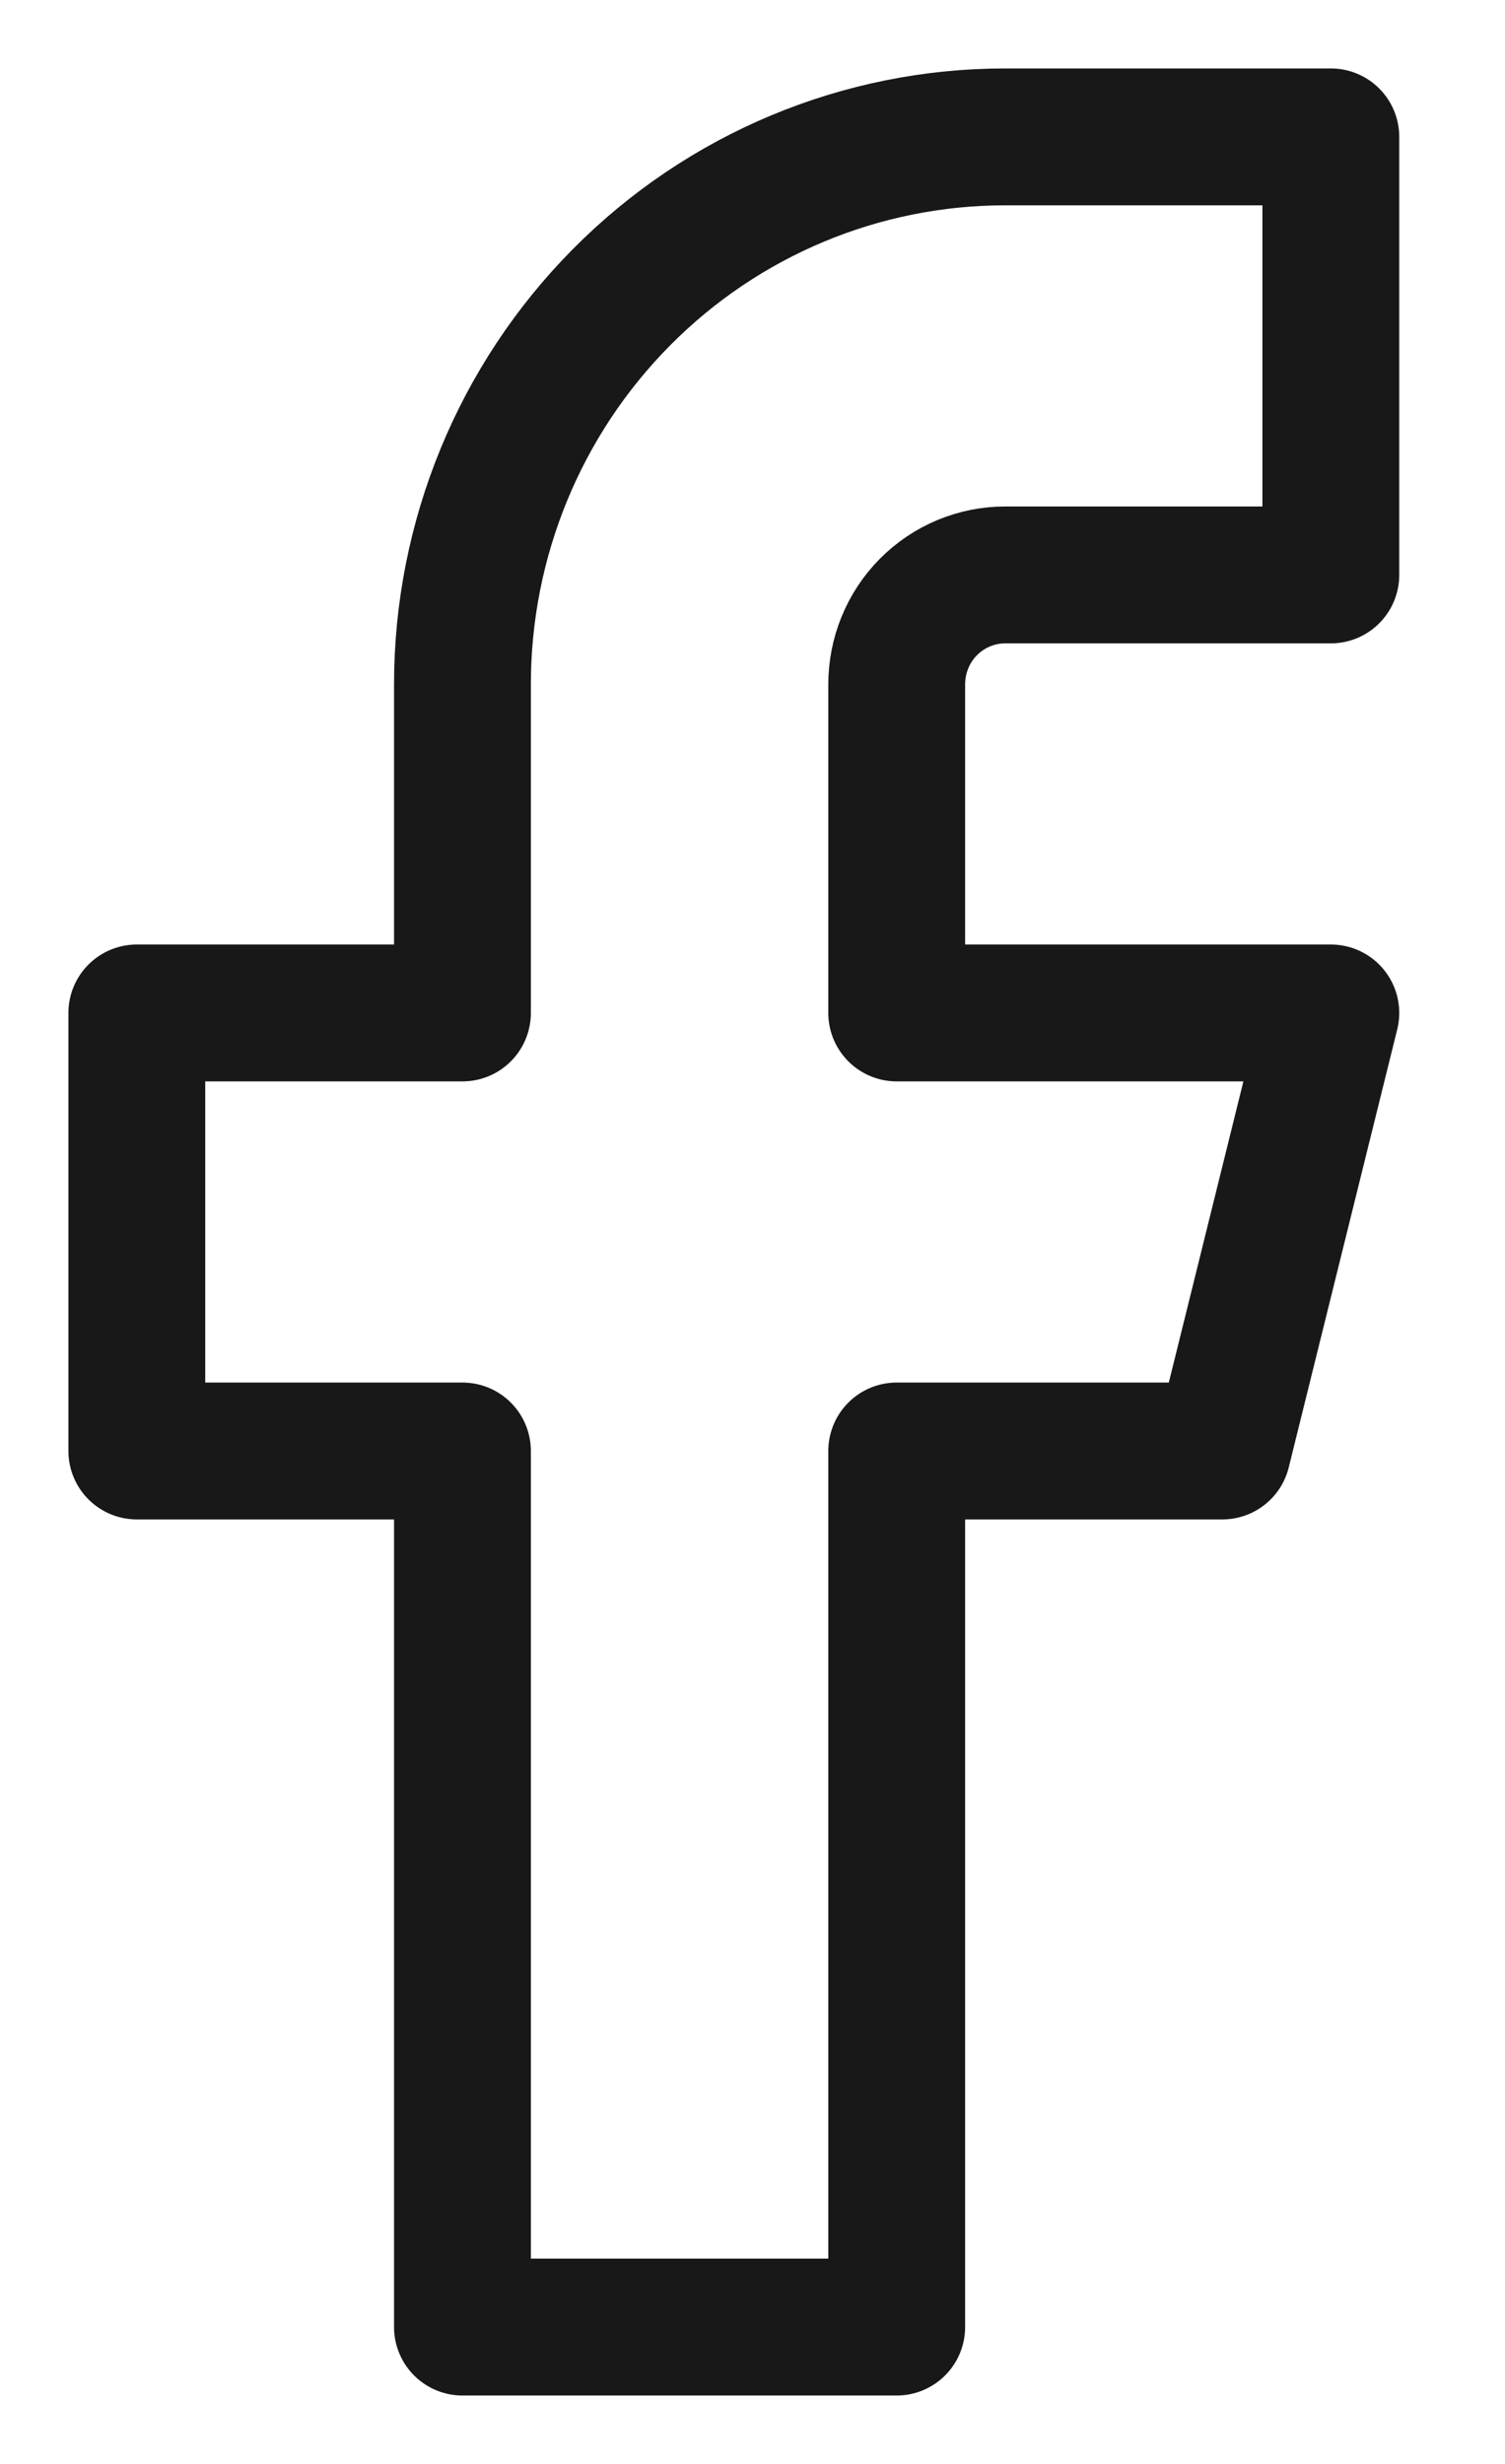 <svg width="11" height="18" viewBox="0 0 11 18" fill="none" xmlns="http://www.w3.org/2000/svg">
<path d="M9.727 1H7.347C6.295 1 5.286 1.421 4.542 2.172C3.798 2.922 3.38 3.939 3.38 5V7.4H1V10.6H3.38V17H6.554V10.6H8.934L9.727 7.4H6.554V5C6.554 4.788 6.637 4.584 6.786 4.434C6.935 4.284 7.137 4.2 7.347 4.2H9.727V1Z" stroke="#181818" stroke-linecap="round" stroke-linejoin="round"/>
</svg>
